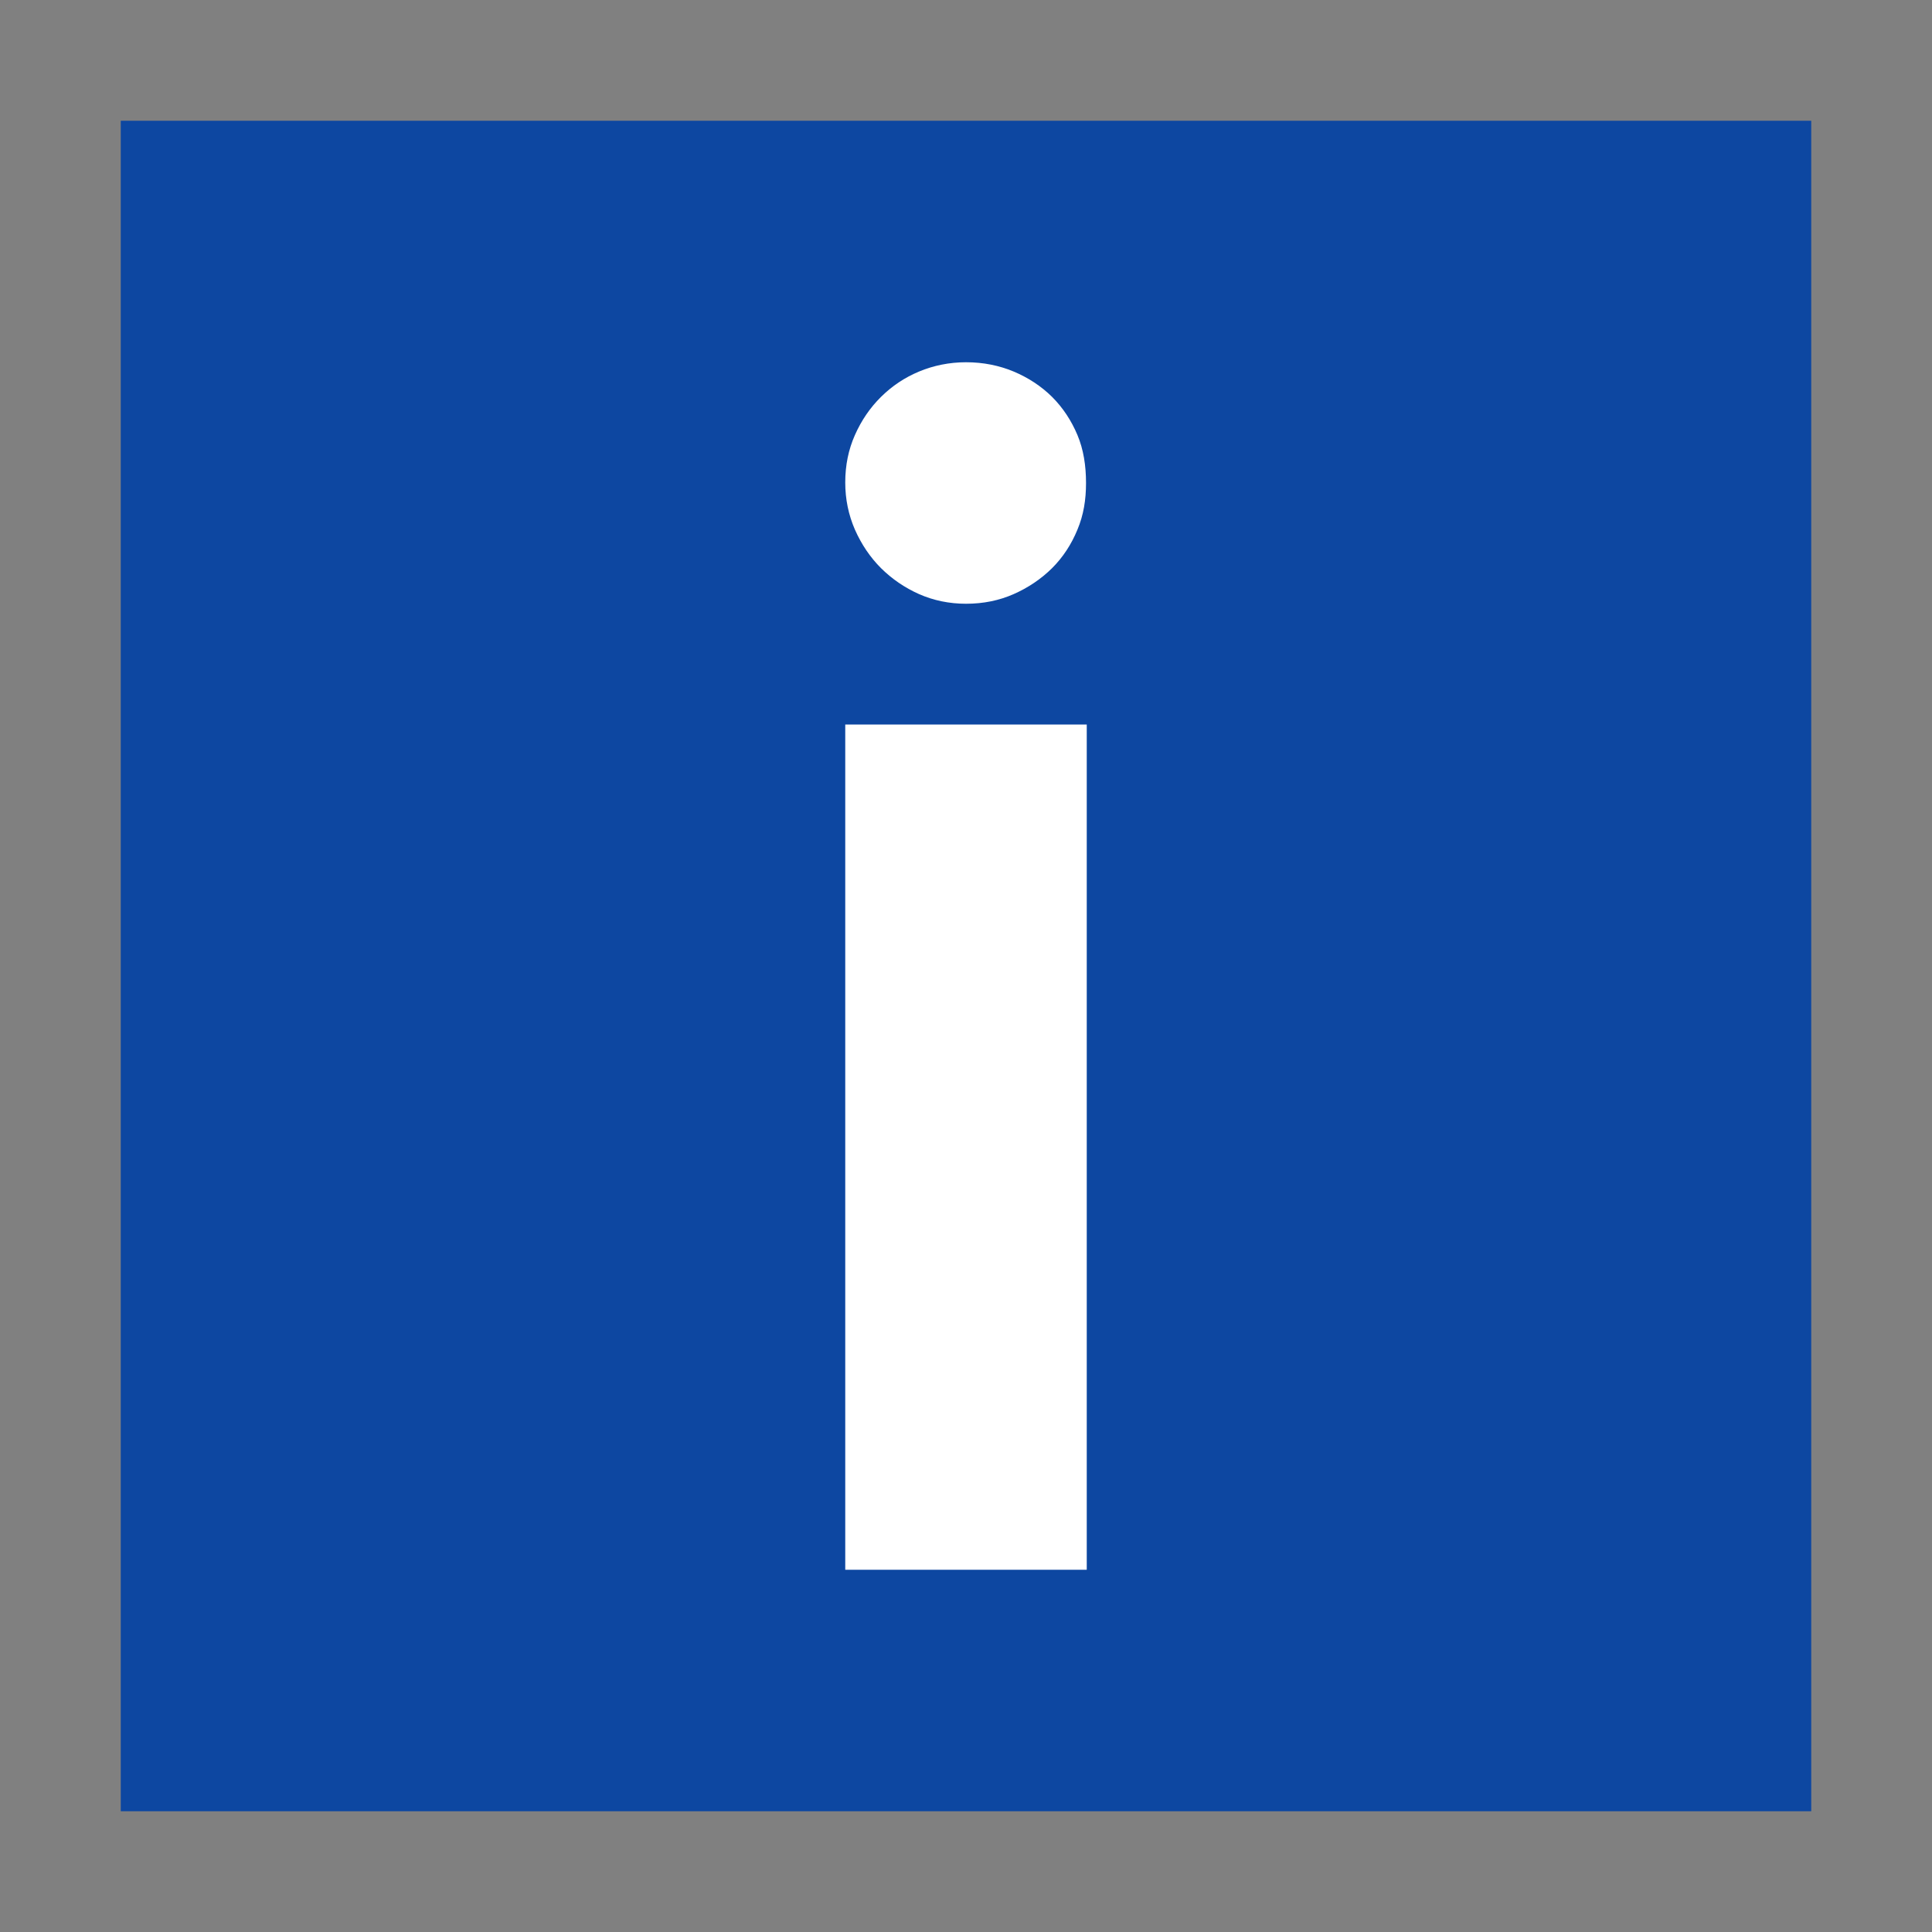 <?xml version="1.0" encoding="utf-8"?>
<svg version="1.2" baseProfile="tiny" id="dialog-information"
	 xmlns="http://www.w3.org/2000/svg" xmlns:xlink="http://www.w3.org/1999/xlink" x="0px" y="0px" viewBox="0 0 16 16"
	 overflow="scroll" xml:space="preserve">
<rect x="0" y="0" width="16" height="16" fill="#808080" stroke="none"/>
<path fill="#0D47A1" d="M1,1h14v14H1V1z"/>
<path fill="#FFFFFF" d="M8.994,4c0,0.138-0.02,0.264-0.071,0.386
	C8.873,4.508,8.803,4.615,8.713,4.705C8.622,4.795,8.515,4.867,8.395,4.92
	C8.275,4.973,8.144,5,8,5C7.862,5,7.731,4.973,7.611,4.92
	C7.492,4.867,7.387,4.795,7.296,4.705C7.206,4.615,7.134,4.508,7.08,4.386
	C7.027,4.264,7,4.134,7,3.996c0-0.144,0.027-0.274,0.08-0.393
	c0.053-0.12,0.125-0.226,0.216-0.316c0.091-0.09,0.195-0.16,0.315-0.21
	C7.731,3.027,7.862,3,8,3C8.144,3,8.275,3.027,8.395,3.077
	c0.119,0.05,0.227,0.12,0.318,0.21c0.09,0.09,0.16,0.197,0.21,0.316
	C8.973,3.722,8.994,3.856,8.994,4z M7,6l2-0L9,13H7
	L7,6z"/>
</svg>
